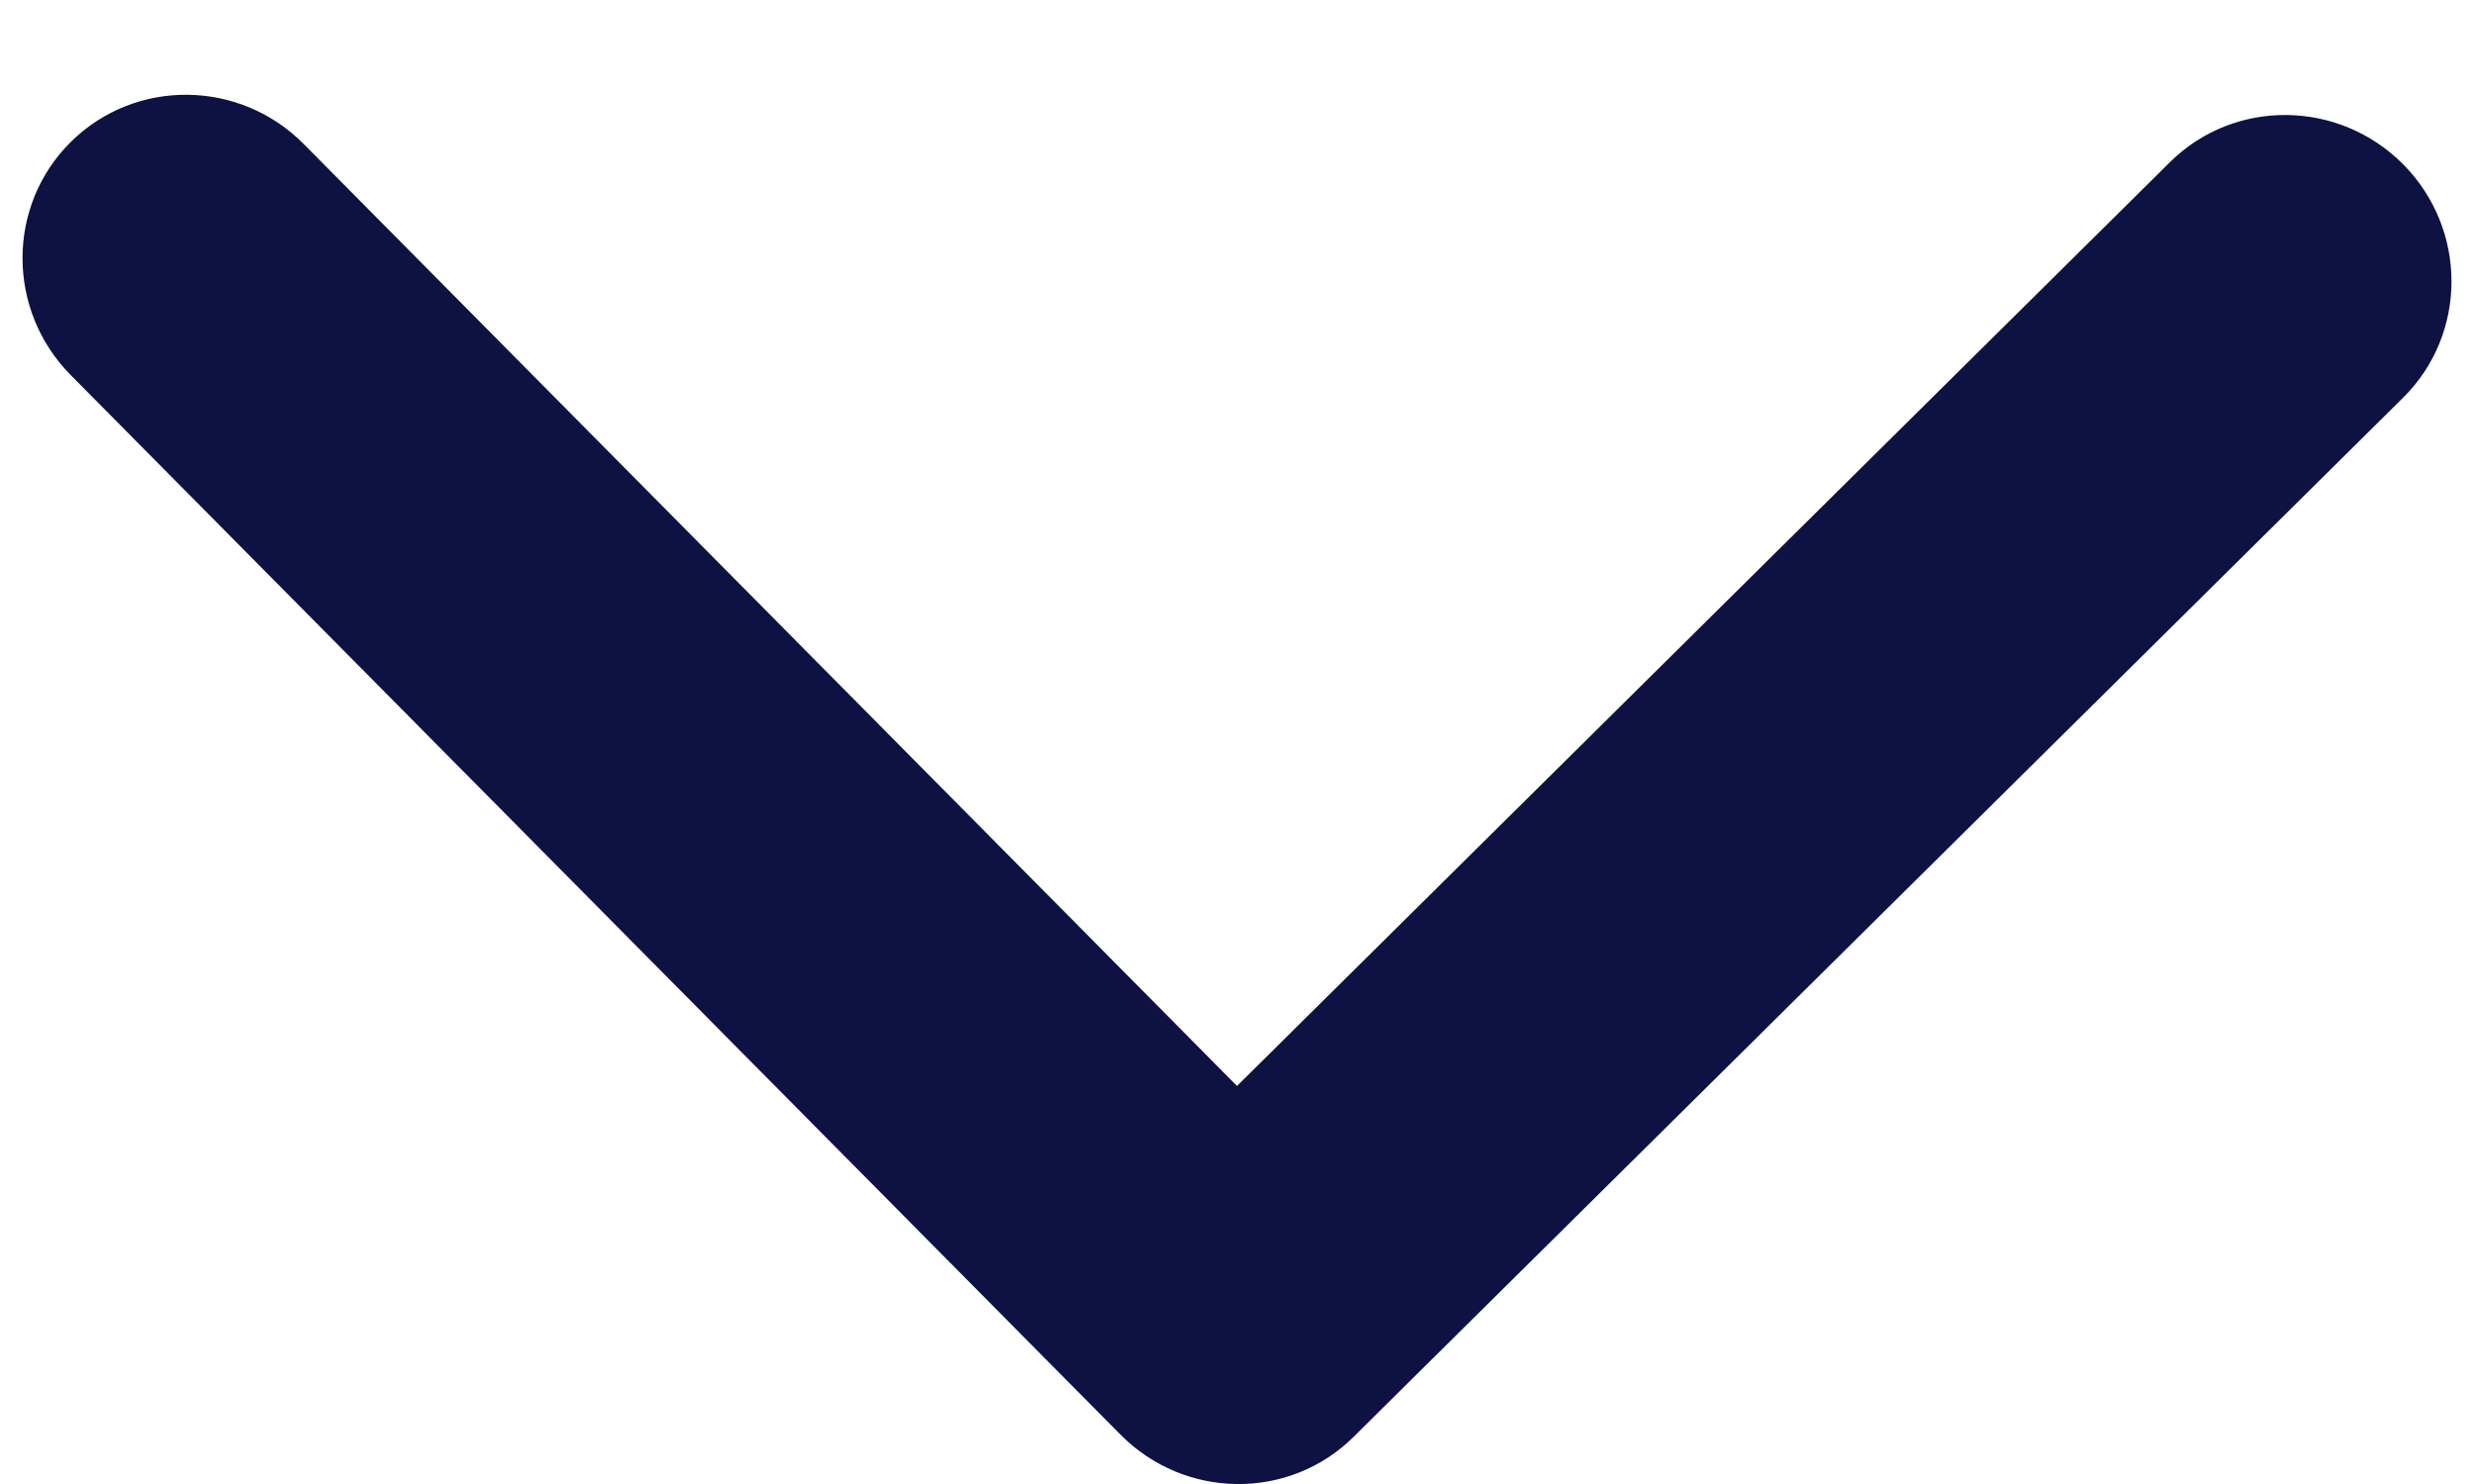 <svg width="15" height="9" viewBox="0 0 15 9" fill="none" xmlns="http://www.w3.org/2000/svg">
<path d="M6.793 8.7C7.183 9.095 7.817 9.101 8.207 8.714L14.571 2.411C14.961 2.024 14.961 1.391 14.571 0.997C14.18 0.603 13.547 0.597 13.157 0.983L7.5 6.586L1.843 0.875C1.453 0.48 0.82 0.474 0.429 0.861C0.039 1.248 0.039 1.881 0.429 2.275L6.793 8.7ZM6.5 6.99L6.5 7.99L8.5 8.01L8.5 7.01L6.5 6.99Z" fill="#0E1242"/>
</svg>
